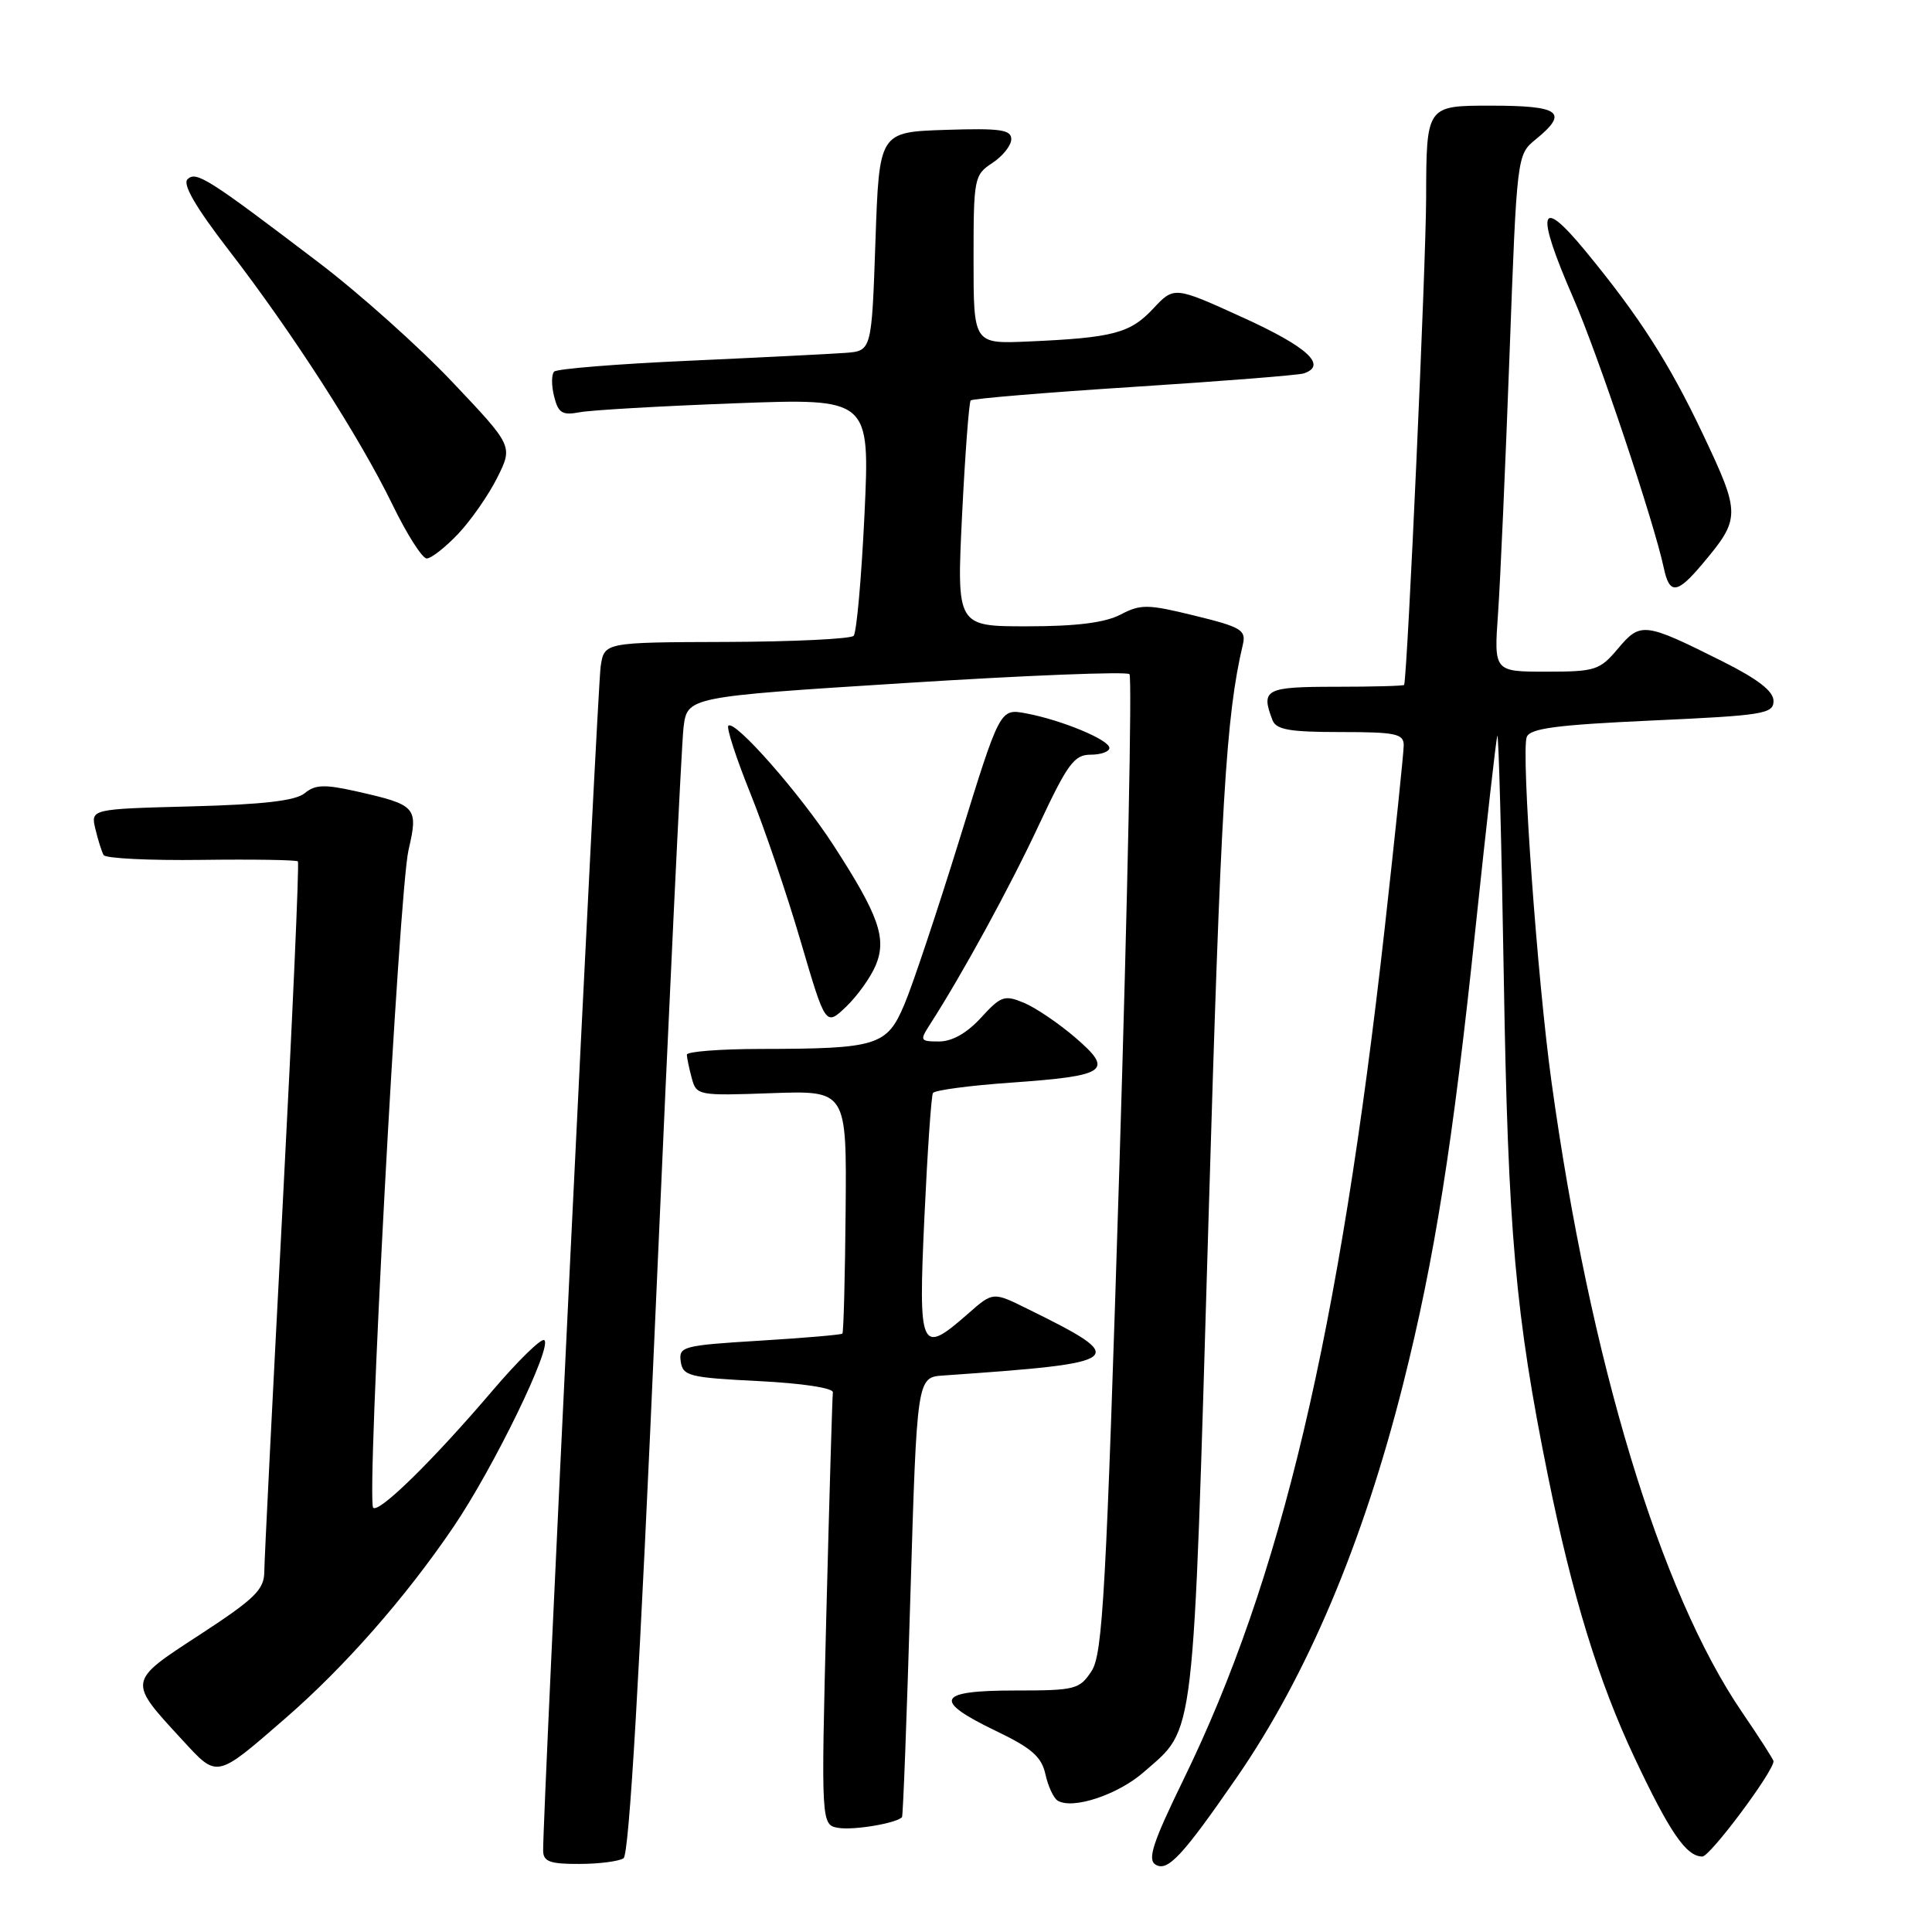 <?xml version="1.0" encoding="UTF-8" standalone="no"?>
<!DOCTYPE svg PUBLIC "-//W3C//DTD SVG 1.1//EN" "http://www.w3.org/Graphics/SVG/1.1/DTD/svg11.dtd" >
<svg xmlns="http://www.w3.org/2000/svg" xmlns:xlink="http://www.w3.org/1999/xlink" version="1.1" viewBox="0 0 256 256">
 <g >
 <path fill="currentColor"
d=" M 163.89 235.50 C 173.18 222.04 180.61 204.47 185.92 183.40 C 190.09 166.84 192.52 151.48 195.51 123.00 C 196.93 109.53 198.23 98.05 198.40 97.50 C 198.57 96.95 198.96 111.35 199.26 129.50 C 199.82 163.25 200.79 174.20 205.10 195.50 C 208.33 211.47 211.82 222.81 216.61 232.96 C 221.26 242.83 223.45 246.00 225.57 246.00 C 226.60 246.00 235.00 234.75 235.00 233.37 C 235.00 233.16 233.13 230.24 230.84 226.89 C 219.95 210.93 210.71 180.37 205.59 143.41 C 203.70 129.77 201.54 99.65 202.30 97.66 C 202.74 96.51 206.24 96.05 218.93 95.47 C 233.67 94.80 235.00 94.59 235.00 92.88 C 235.00 91.59 232.95 90.00 228.25 87.64 C 217.88 82.45 217.39 82.39 214.40 85.93 C 211.98 88.81 211.40 89.00 204.89 89.00 C 197.95 89.00 197.95 89.00 198.50 81.25 C 198.80 76.99 199.48 61.58 200.02 47.00 C 201.00 20.50 201.00 20.50 203.50 18.46 C 207.91 14.86 206.75 14.00 197.50 14.00 C 189.00 14.00 189.00 14.00 188.97 26.25 C 188.94 35.26 186.53 88.75 186.06 90.75 C 186.03 90.89 181.95 91.00 177.00 91.00 C 167.66 91.00 167.04 91.33 168.61 95.42 C 169.09 96.69 170.88 97.00 177.61 97.00 C 184.93 97.00 186.00 97.22 186.00 98.75 C 186.00 99.71 184.86 110.62 183.48 123.00 C 177.46 176.73 169.76 209.30 156.79 235.86 C 152.76 244.13 152.02 246.39 153.11 247.07 C 154.71 248.06 156.68 245.94 163.89 235.50 Z  M 82.62 246.23 C 83.37 245.74 84.76 221.94 86.90 173.00 C 88.65 133.12 90.30 98.66 90.57 96.41 C 91.07 92.33 91.07 92.33 120.04 90.50 C 135.97 89.49 149.30 88.96 149.66 89.33 C 150.02 89.69 149.42 118.98 148.33 154.42 C 146.57 211.02 146.12 219.16 144.64 221.42 C 143.05 223.86 142.48 224.00 134.48 224.00 C 124.13 224.00 123.52 225.29 131.95 229.35 C 136.69 231.62 138.01 232.78 138.52 235.08 C 138.87 236.68 139.60 238.25 140.14 238.59 C 142.12 239.81 148.13 237.82 151.57 234.80 C 158.42 228.79 158.05 231.94 160.12 162.07 C 161.77 106.18 162.44 94.93 164.69 85.38 C 165.13 83.49 164.45 83.08 158.31 81.58 C 152.07 80.05 151.16 80.03 148.47 81.44 C 146.41 82.51 142.63 82.99 136.13 82.99 C 126.76 83.00 126.76 83.00 127.48 68.25 C 127.88 60.14 128.40 53.30 128.62 53.06 C 128.85 52.82 138.59 52.01 150.27 51.26 C 161.95 50.51 172.06 49.71 172.75 49.48 C 175.92 48.43 173.28 45.99 164.79 42.12 C 155.58 37.92 155.58 37.92 152.78 40.92 C 149.75 44.16 147.46 44.76 136.25 45.25 C 129.00 45.57 129.00 45.57 129.00 34.40 C 129.00 23.59 129.08 23.18 131.50 21.59 C 132.87 20.69 134.00 19.27 134.00 18.44 C 134.00 17.18 132.53 16.97 125.25 17.21 C 116.50 17.50 116.50 17.50 116.00 32.00 C 115.50 46.50 115.50 46.50 112.00 46.76 C 110.08 46.90 100.76 47.37 91.30 47.80 C 81.83 48.22 73.79 48.87 73.43 49.24 C 73.06 49.61 73.06 51.08 73.42 52.52 C 73.97 54.73 74.50 55.06 76.79 54.63 C 78.28 54.34 87.55 53.81 97.38 53.44 C 115.27 52.77 115.27 52.77 114.55 68.14 C 114.15 76.59 113.50 83.84 113.11 84.25 C 112.72 84.66 105.13 85.03 96.23 85.06 C 80.07 85.11 80.07 85.11 79.59 88.31 C 79.16 91.14 71.89 240.86 71.97 245.25 C 71.99 246.67 72.90 247.00 76.75 246.98 C 79.36 246.98 82.00 246.64 82.62 246.23 Z  M 119.52 240.78 C 119.66 240.63 120.16 227.45 120.63 211.50 C 121.50 182.50 121.50 182.50 125.00 182.26 C 149.39 180.57 149.87 180.18 136.03 173.37 C 131.57 171.17 131.57 171.17 128.25 174.09 C 121.95 179.62 121.67 178.99 122.49 161.25 C 122.89 152.59 123.40 145.20 123.62 144.83 C 123.84 144.46 128.46 143.84 133.90 143.46 C 146.73 142.55 147.63 141.92 142.50 137.50 C 140.30 135.61 137.23 133.52 135.68 132.88 C 133.10 131.80 132.62 131.97 129.99 134.85 C 128.14 136.88 126.16 138.00 124.44 138.00 C 121.91 138.00 121.85 137.88 123.22 135.75 C 127.50 129.11 133.84 117.50 137.67 109.29 C 141.45 101.22 142.34 100.00 144.51 100.00 C 145.88 100.00 147.00 99.60 147.00 99.11 C 147.00 98.03 140.65 95.40 135.93 94.52 C 132.50 93.88 132.50 93.88 127.15 111.19 C 124.20 120.71 120.91 130.58 119.82 133.13 C 117.51 138.58 116.25 138.97 100.75 138.99 C 95.39 139.00 91.01 139.34 91.01 139.75 C 91.02 140.16 91.31 141.56 91.66 142.85 C 92.27 145.16 92.50 145.20 102.24 144.85 C 112.19 144.50 112.19 144.50 112.05 160.46 C 111.97 169.24 111.78 176.55 111.62 176.71 C 111.46 176.87 106.51 177.29 100.62 177.65 C 90.48 178.27 89.92 178.42 90.20 180.40 C 90.48 182.33 91.30 182.54 100.50 183.00 C 106.31 183.29 110.44 183.92 110.36 184.50 C 110.28 185.05 109.90 198.17 109.50 213.67 C 108.79 241.83 108.79 241.83 111.14 242.21 C 113.20 242.53 118.82 241.58 119.52 240.78 Z  M 37.83 227.67 C 45.69 220.84 53.72 211.70 60.07 202.35 C 65.43 194.46 73.28 178.29 72.11 177.57 C 71.70 177.31 68.60 180.34 65.23 184.30 C 57.39 193.50 50.21 200.54 49.45 199.78 C 48.52 198.86 52.86 118.13 54.13 112.64 C 55.45 106.94 55.19 106.66 47.28 104.87 C 43.00 103.91 41.77 103.95 40.38 105.10 C 39.18 106.10 34.90 106.60 25.35 106.85 C 12.01 107.20 12.01 107.20 12.64 109.85 C 12.99 111.31 13.48 112.86 13.73 113.30 C 13.98 113.74 19.79 114.03 26.64 113.94 C 33.50 113.85 39.27 113.94 39.47 114.14 C 39.67 114.34 38.75 134.97 37.44 160.00 C 36.12 185.03 35.03 206.75 35.02 208.27 C 35.00 210.64 33.76 211.85 26.50 216.59 C 16.84 222.88 16.88 222.66 24.22 230.62 C 28.85 235.64 28.58 235.70 37.83 227.67 Z  M 116.05 127.88 C 117.52 124.32 116.44 121.27 110.44 112.00 C 106.00 105.15 97.35 95.32 96.51 96.16 C 96.24 96.43 97.54 100.44 99.41 105.08 C 101.28 109.71 104.29 118.56 106.10 124.75 C 109.40 135.99 109.40 135.99 112.13 133.38 C 113.63 131.94 115.39 129.47 116.05 127.88 Z  M 225.53 74.78 C 230.67 68.68 230.67 68.15 225.64 57.52 C 221.17 48.10 217.25 41.97 210.07 33.25 C 203.94 25.80 203.41 27.88 208.48 39.51 C 211.75 47.00 219.16 69.14 220.46 75.25 C 221.21 78.81 222.22 78.72 225.53 74.78 Z  M 60.70 70.75 C 62.39 68.96 64.73 65.61 65.88 63.31 C 67.98 59.11 67.98 59.11 59.96 50.64 C 55.55 45.98 47.57 38.84 42.22 34.78 C 27.55 23.62 25.98 22.62 24.84 23.76 C 24.17 24.43 25.98 27.53 30.30 33.13 C 38.75 44.08 47.67 57.95 52.00 66.86 C 53.91 70.79 55.95 74.00 56.54 74.00 C 57.13 74.00 59.00 72.54 60.70 70.75 Z "/>
</g>
</svg>
